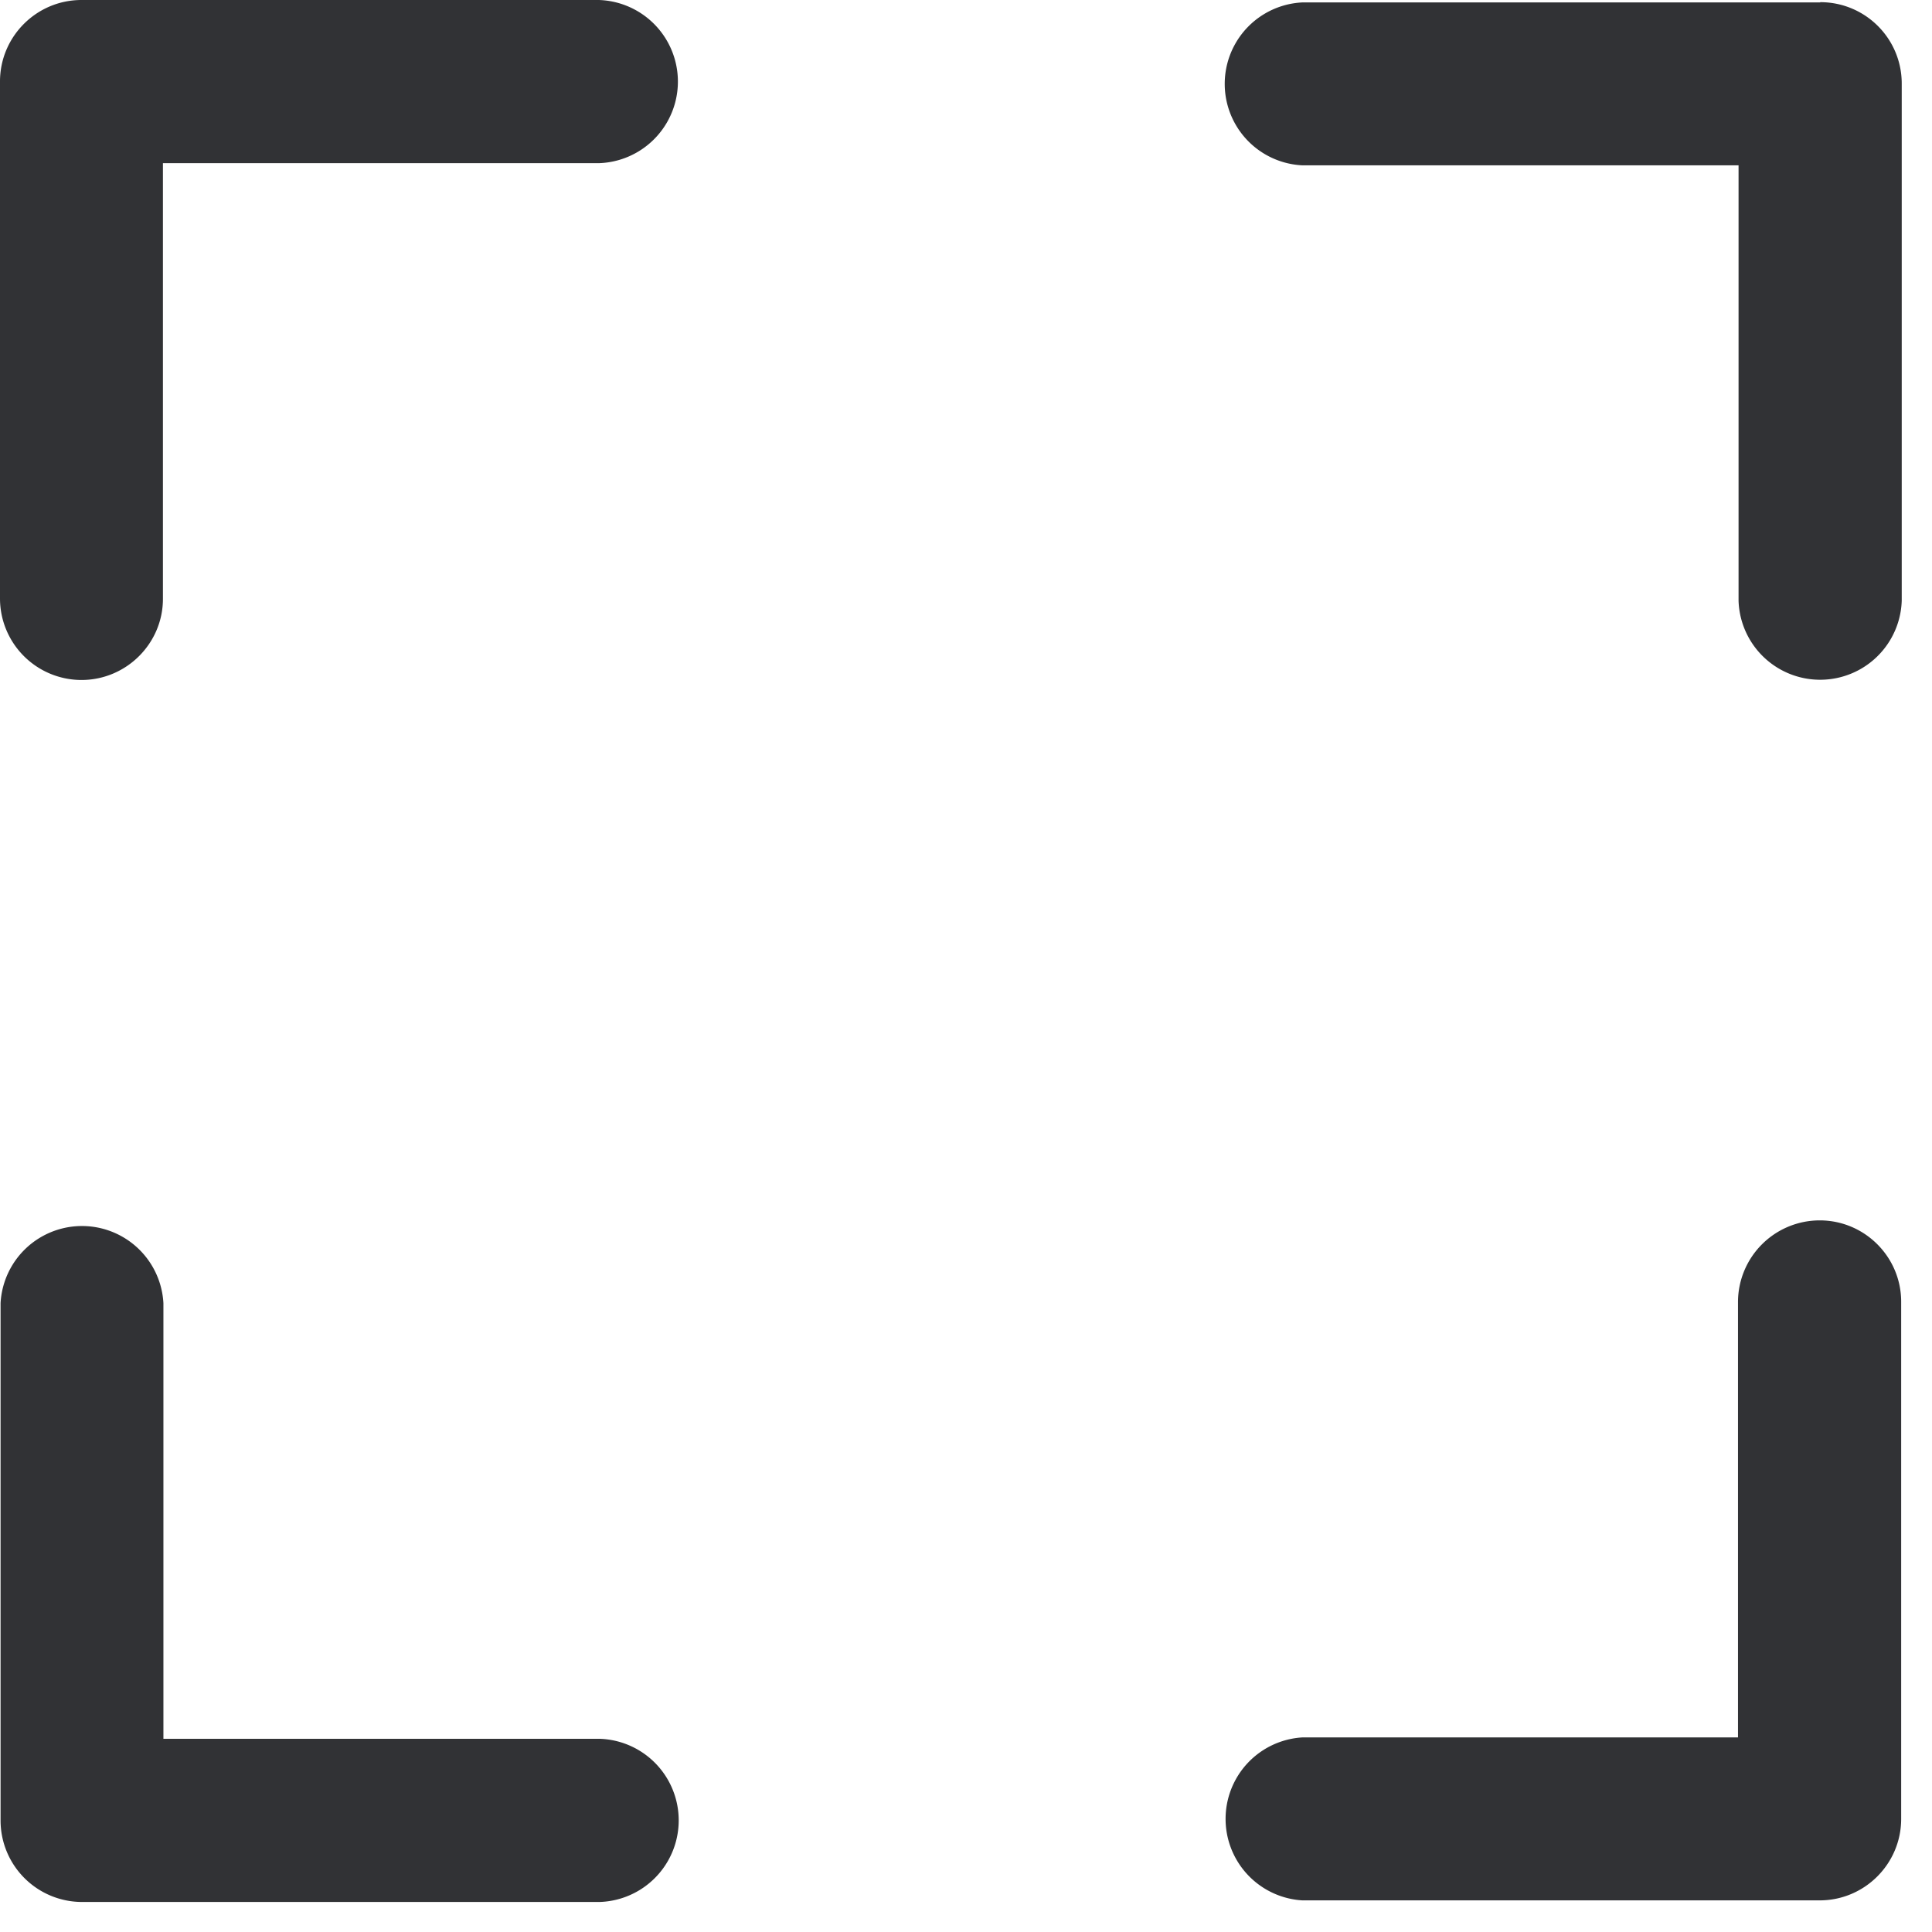 <svg width="24" height="24" viewBox="0 0 24 24" xmlns="http://www.w3.org/2000/svg"><path d="M1.012 8.447A1.013 1.013 0 010 7.435V1.012C0 .454.454 0 1.012 0h6.427a1.014 1.014 0 010 2.027H2.024v5.412c0 .554-.454 1.008-1.012 1.008zM7.449 21.6a1.014 1.014 0 010 2.027h-6.43a1.013 1.013 0 01-1.012-1.012v-6.427a1.013 1.013 0 012.023 0V21.6H7.45zm15.156-6.44c.558 0 1.012.453 1.012 1.011v6.424c0 .558-.454 1.012-1.012 1.012h-6.43a1.014 1.014 0 010-2.024h5.415v-5.412a1.016 1.016 0 011.015-1.011zM22.612.027c.558 0 1.012.45 1.012 1.012v6.423a1.014 1.014 0 01-2.027 0V2.054h-5.415a1.013 1.013 0 010-2.024h6.43V.027z" fill="#313235" fill-rule="nonzero"/></svg>